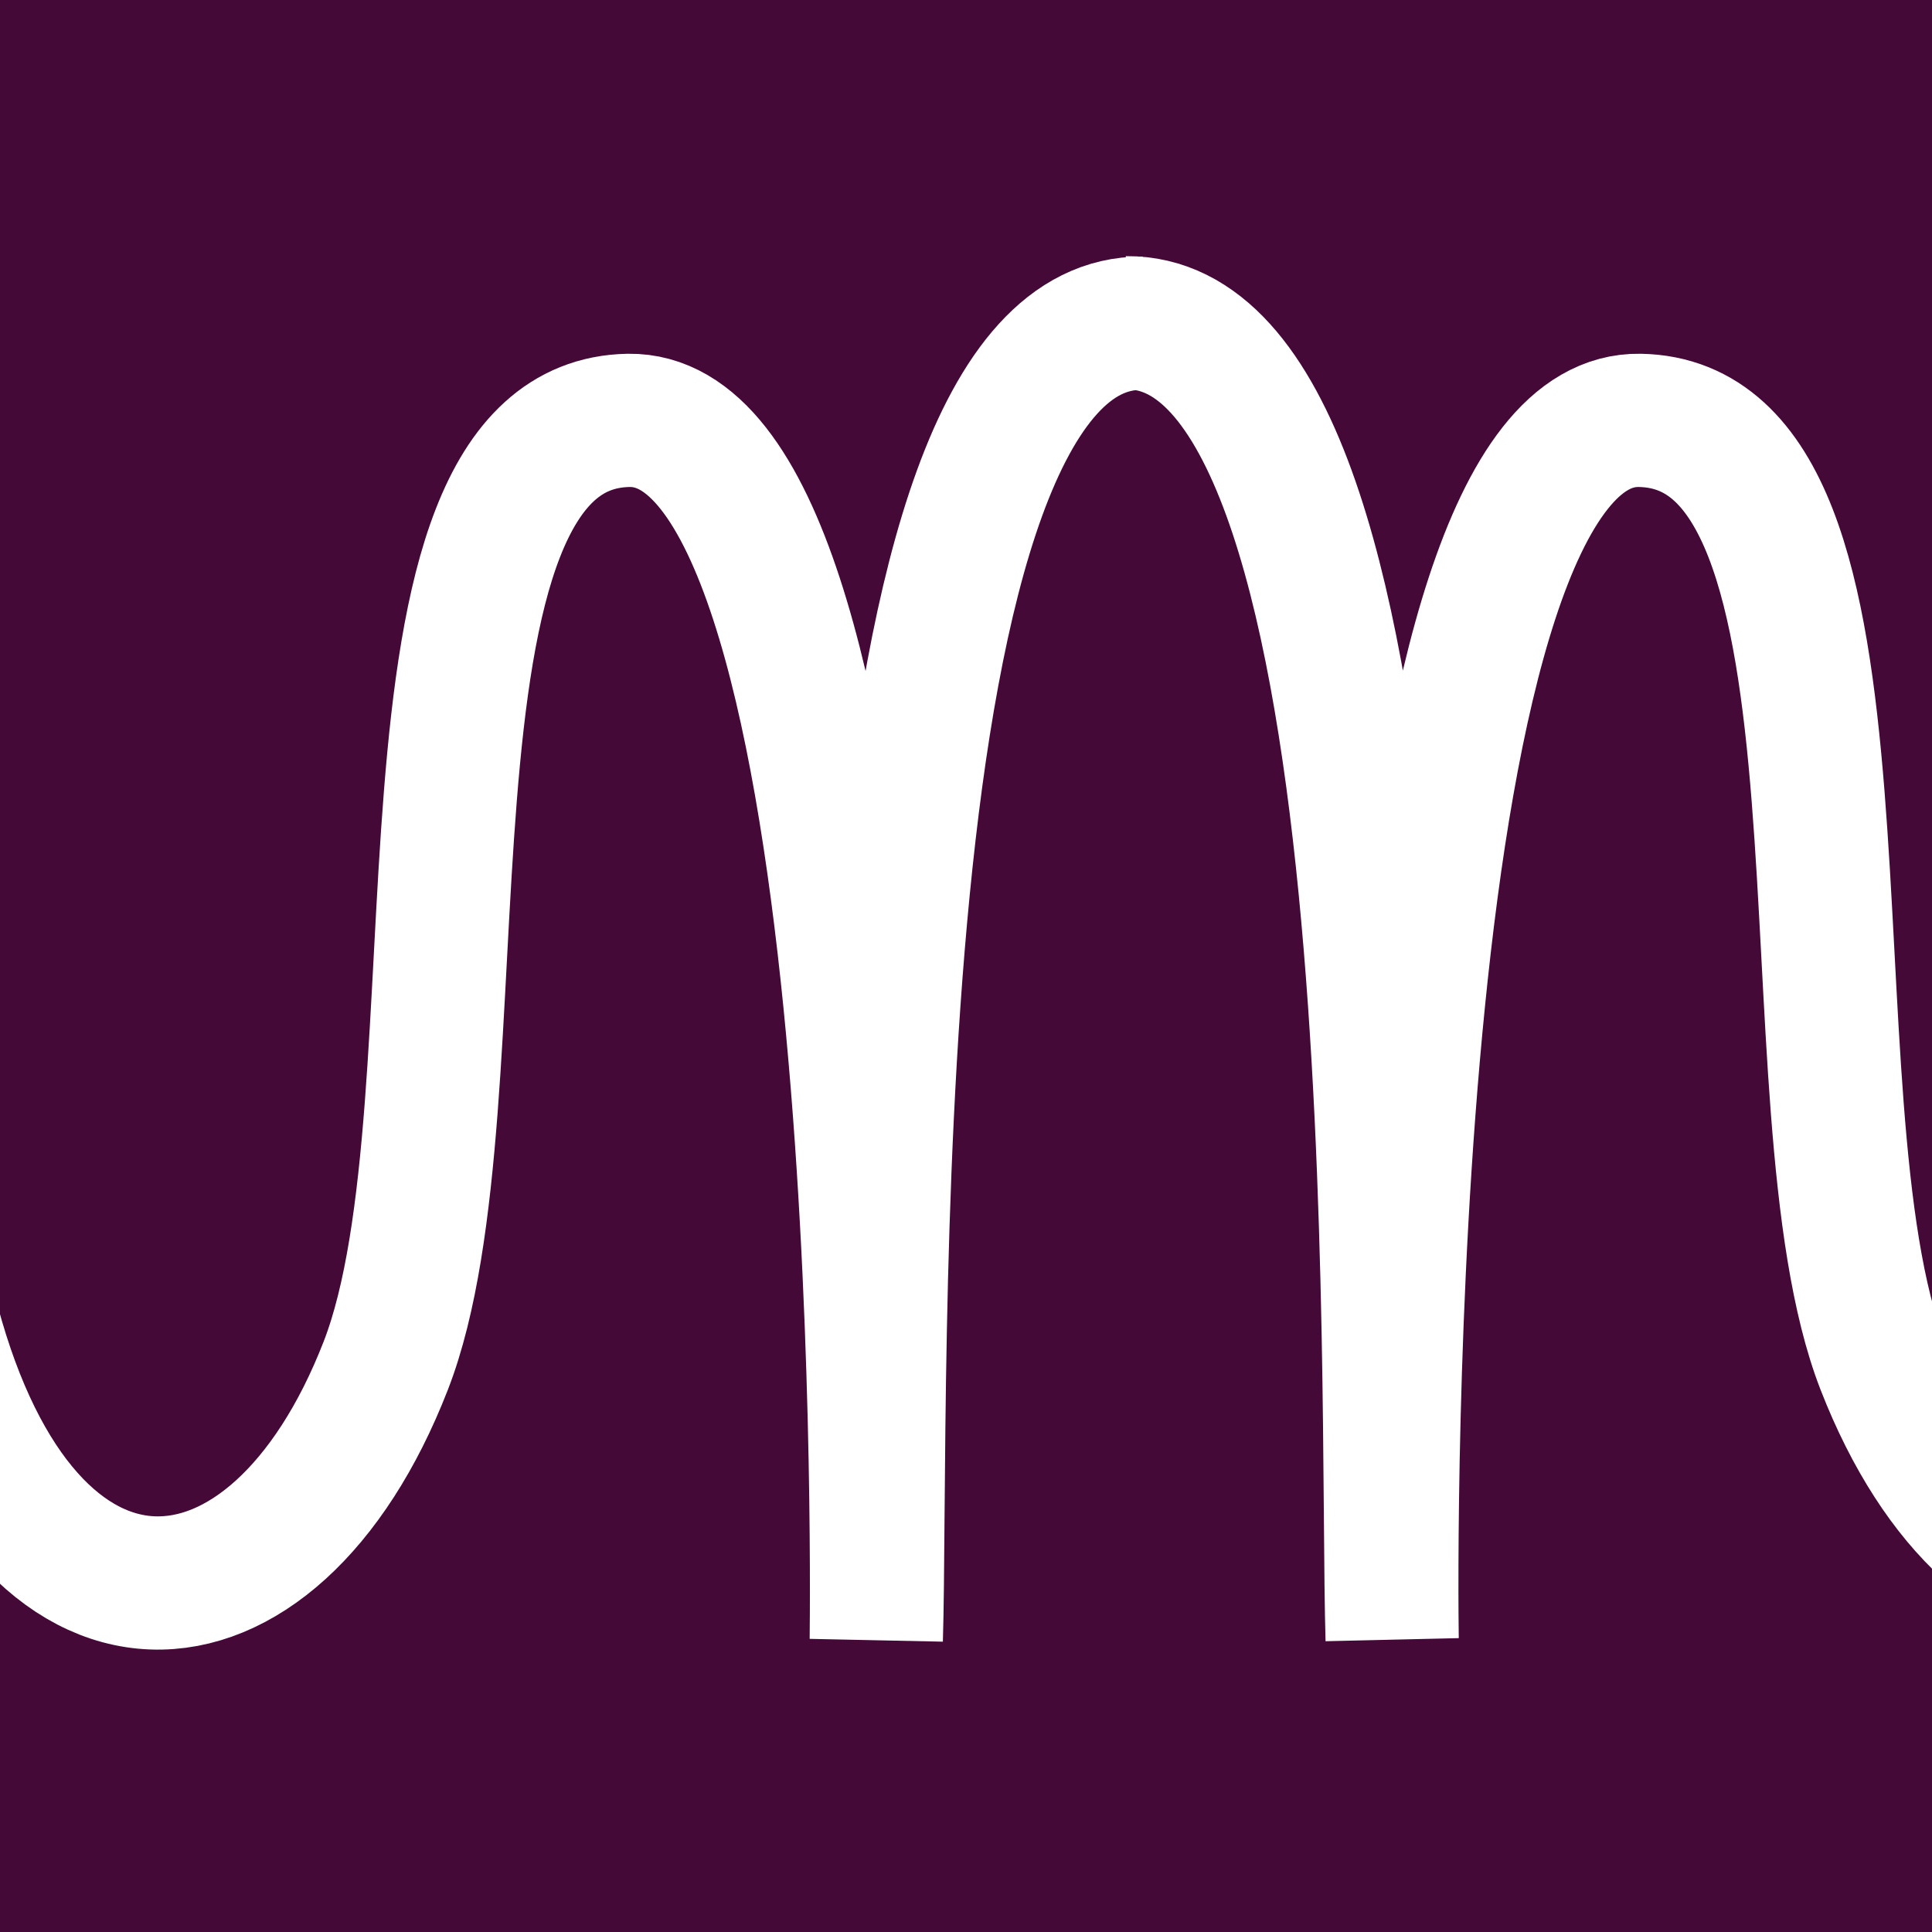 <svg xmlns="http://www.w3.org/2000/svg" viewBox="0 0 174 174"><rect x="0" y="0" width="174" height="174" fill="#808080" stroke="none"/><defs><style>.cls-1{fill:#450938;stroke:#450938;}.cls-1,.cls-2{stroke-miterlimit:10;stroke-width:12px;}.cls-2{fill:none;stroke:#fff;}</style></defs><title>logo_v5</title><g id="Layer_3" data-name="Layer 3"><rect class="cls-1" x="6" y="6" width="162" height="162"/></g><g id="Layer_1" data-name="Layer 1"><path class="cls-2" d="M-6,119.18C2.4,150.43,24.63,149,34.74,123c9.23-23.7-1-84.73,21.87-85.14C79.88,37.49,79,140.85,78.92,147.67c.67-22.13-2.13-118.78,23.94-118.56"/><path class="cls-2" d="M210.35,119.18C201.9,150.43,179.68,149,169.56,123c-9.23-23.7,1-84.73-21.87-85.14-23.26-.42-22.42,102.95-22.31,109.77-.67-22.13,2.13-118.78-23.94-118.56"/></g></svg>